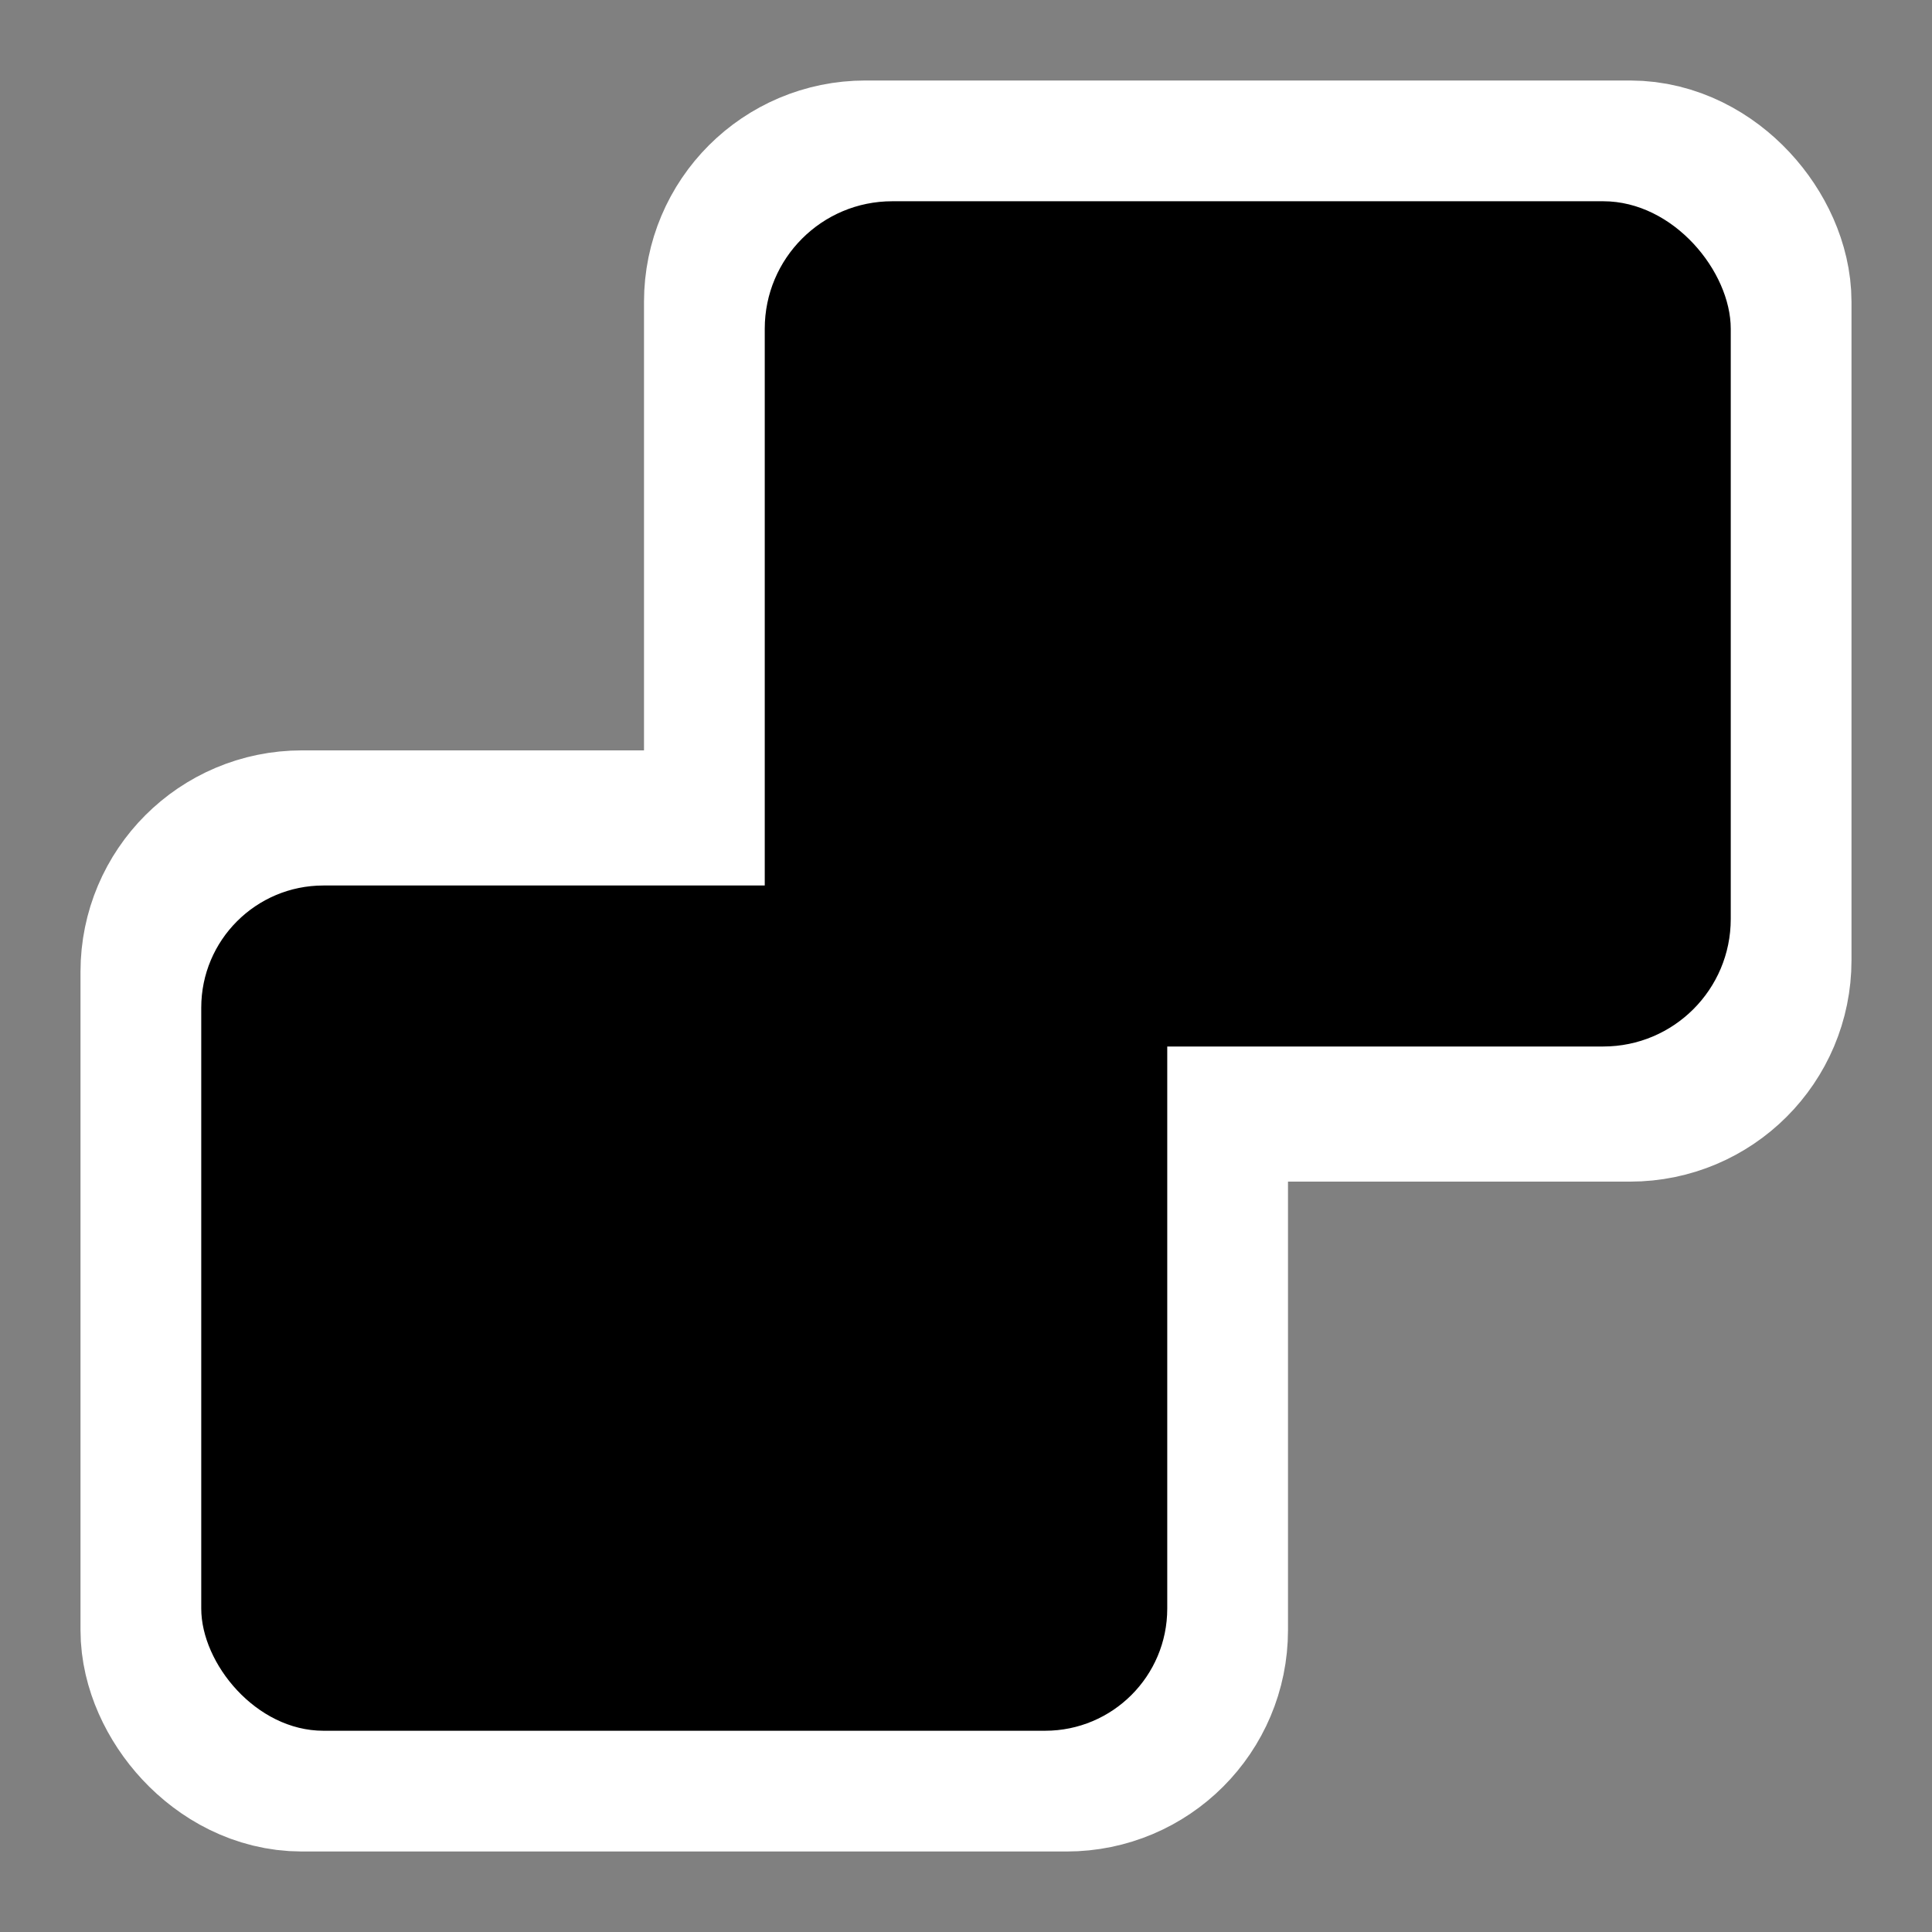 <?xml version="1.0" encoding="UTF-8" standalone="no"?>

<!DOCTYPE svg PUBLIC "-//W3C//DTD SVG 1.1//EN" "http://www.w3.org/Graphics/SVG/1.1/DTD/svg11.dtd">

<svg xmlns:rdf="http://www.w3.org/1999/02/22-rdf-syntax-ns#" xmlns="http://www.w3.org/2000/svg"
    xmlns:cc="http://web.resource.org/cc/" xmlns:dc="http://purl.org/dc/elements/1.1/"
    height="48" width="48" version="1.1" viewBox="0 0 48 48">
  <rect x="0" y="0" width="48" height="48" fill="#808080" stroke="none"/>
  <rect style="fill:none" height="48" width="48" y="0" x="0"></rect>
  <rect style="stroke-linejoin:round;stroke:#fff;stroke-linecap:round;stroke-width: 6px;fill:none"
    ry="2.5" height="21.357" width="24" y="5" x="19"></rect>
  <rect style="stroke-linejoin:round;stroke:#fff;stroke-linecap:round;stroke-width: 6px;fill:none"
    ry="2.5" height="21.357" width="24" y="21.643" x="5"></rect>
  <rect ry="3.035" height="21" width="24" y="22" x="5"></rect>
  <rect style="/* fill:#fff */" ry="0" height="15" width="18" y="25" x="8"></rect>
  <path style="stroke:#000;stroke-width:3;fill:none" d="m11 29.5h12"></path>
  <path style="stroke:#000;stroke-width:3;fill:none" d="m11 35.5h12"></path>
  <rect ry="3.168" height="21" width="24" y="5" x="19"></rect>
  <rect style="/* fill:#fff */" ry="0" height="15" width="18" y="8" x="22"></rect>
  <path style="stroke:#000;stroke-width:3;fill:none" d="m25 12.5h12"></path>
  <path style="stroke:#000;stroke-width:3;fill:none" d="m25 18.5h12"></path>
</svg>
